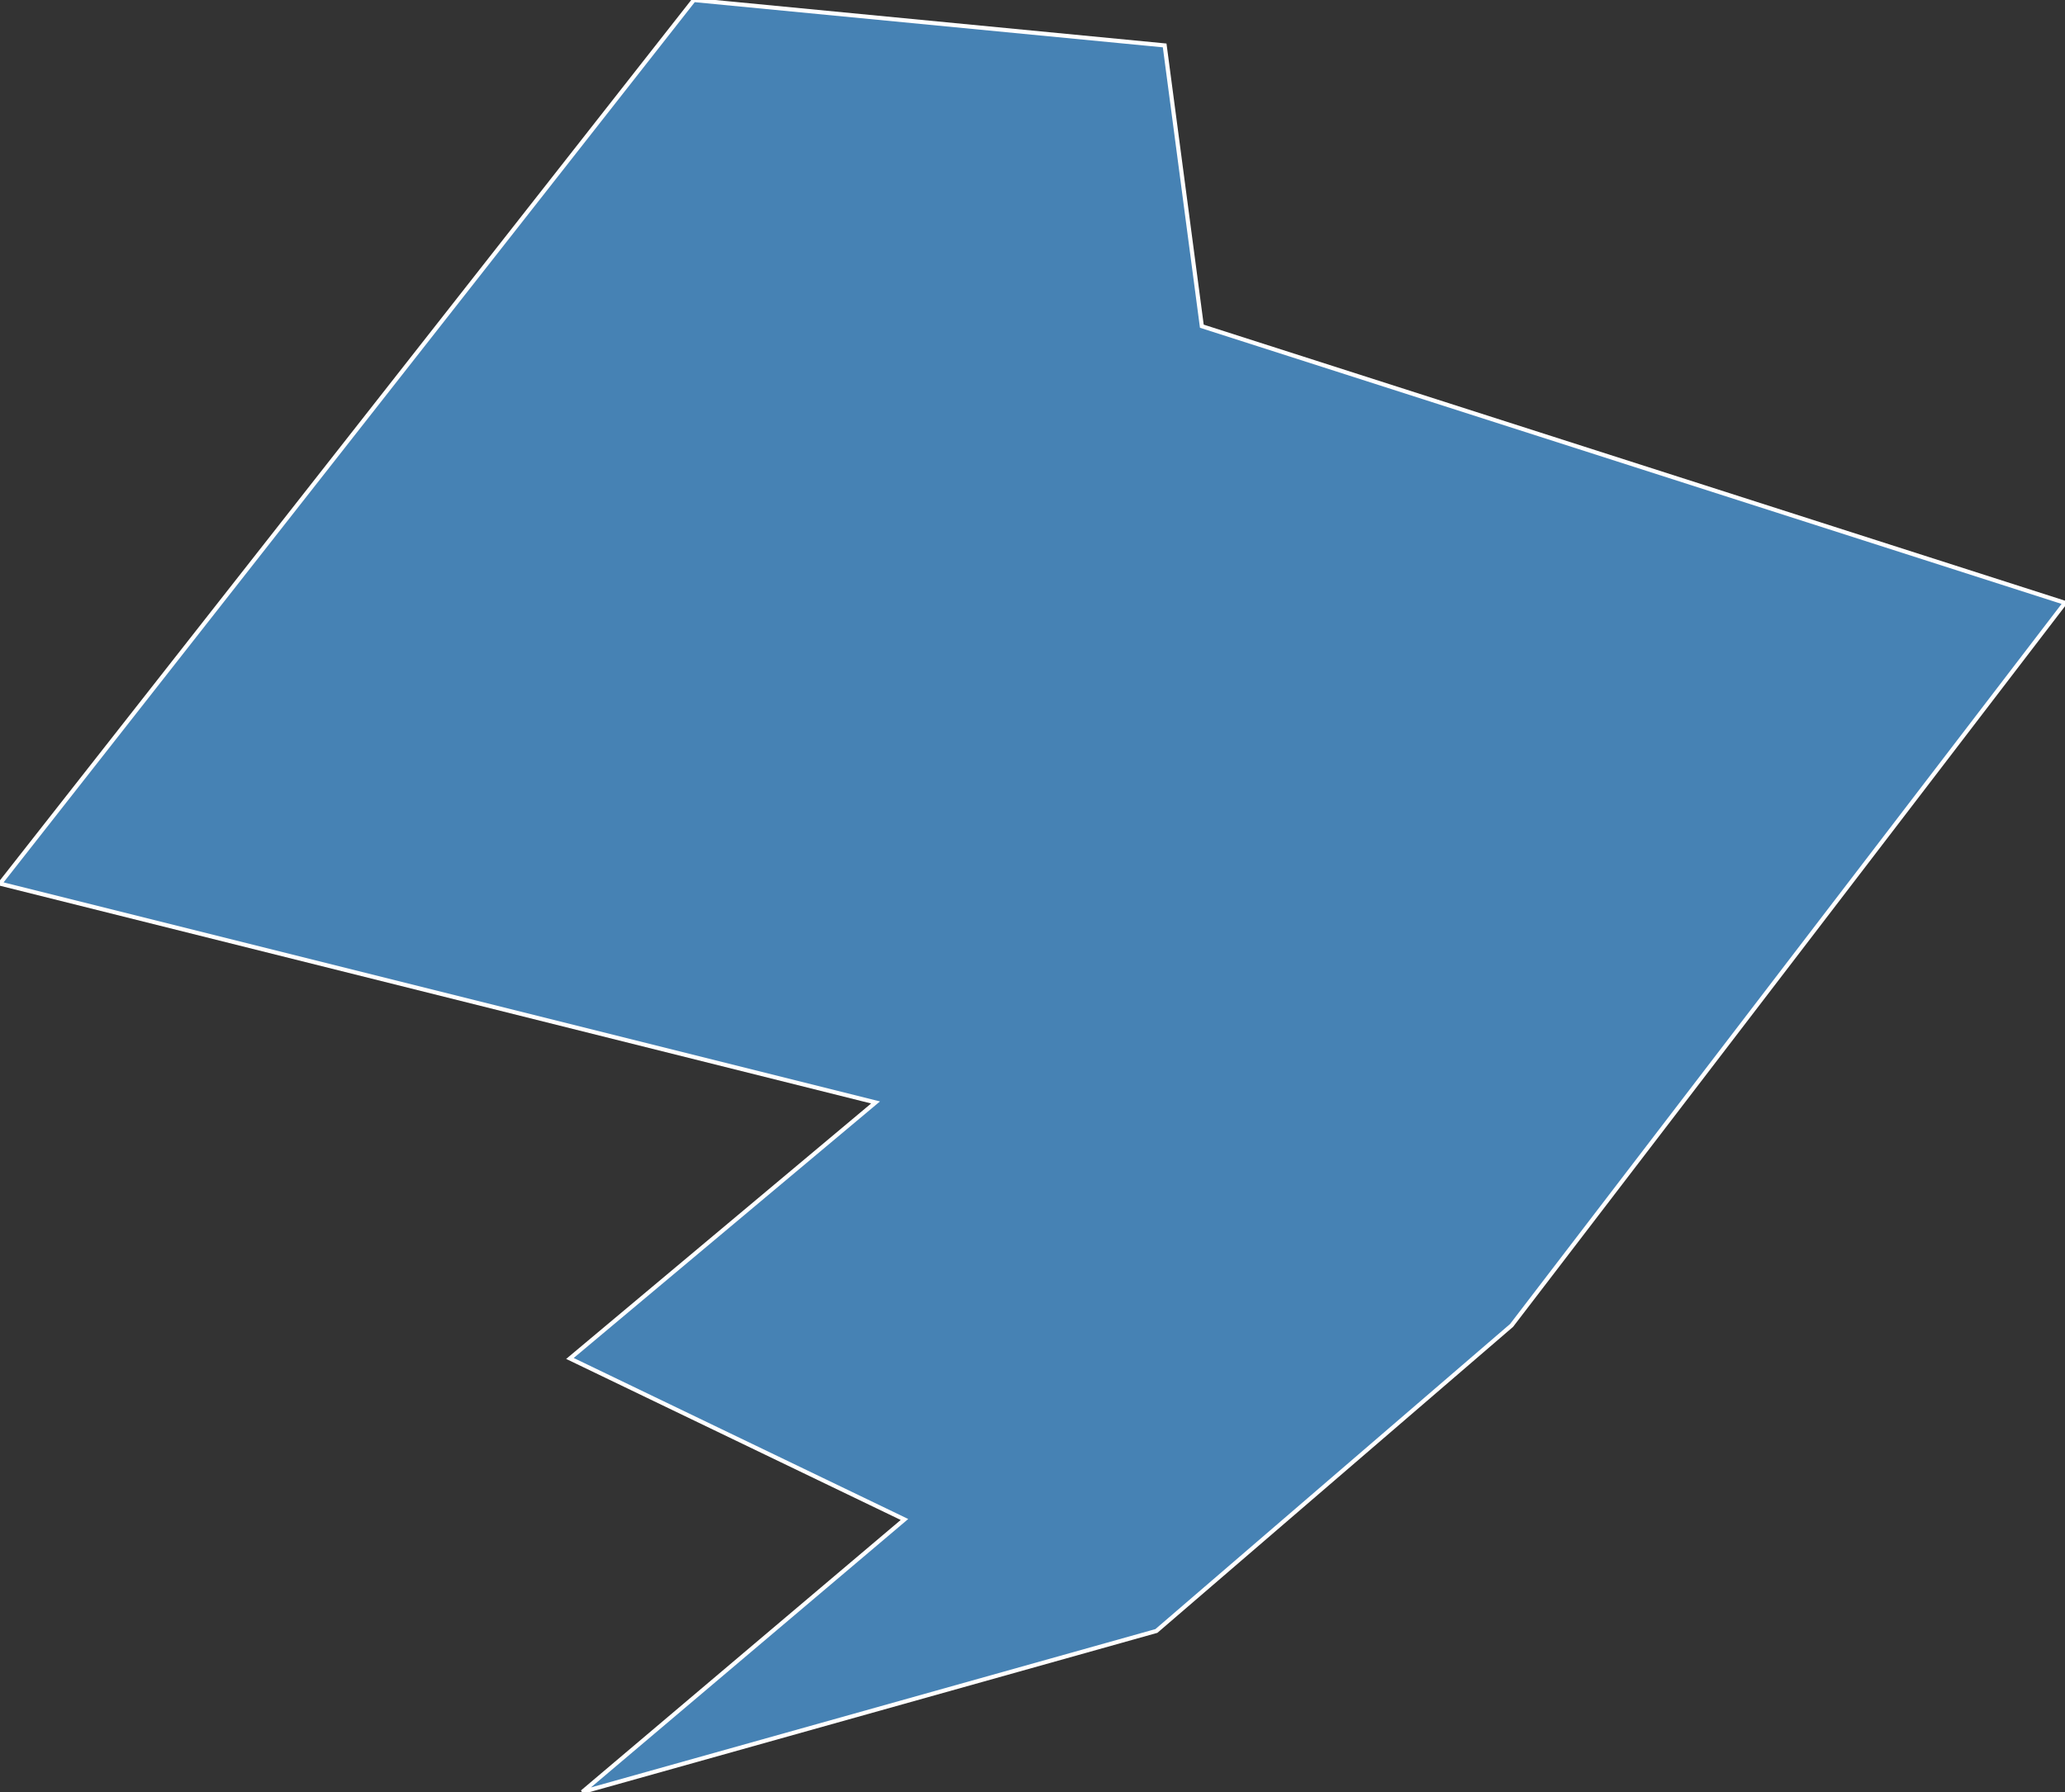 <?xml version="1.0" encoding="utf-8"?>
<svg version="1.1" id="svgmap" xmlns="http://www.w3.org/2000/svg" xmlns:xlink="http://www.w3.org/1999/xlink" x="0px" y="0px" width="100%" height="100%" viewBox="0 0 500 434">
<rect x="0" y="0" width="500" height="434" fill="#333333" stroke="none"/>
<polygon points="500,146 366,321 280,395 141,434 219,368 138,329 212,267 0,214 168,0 282,11 291,79 500,146" id="92062" class="commune" fill="steelblue" stroke-width="1" stroke="white" geotype="commune" geoname="Puteaux" code_insee="92062" code_canton="9213"/></svg>